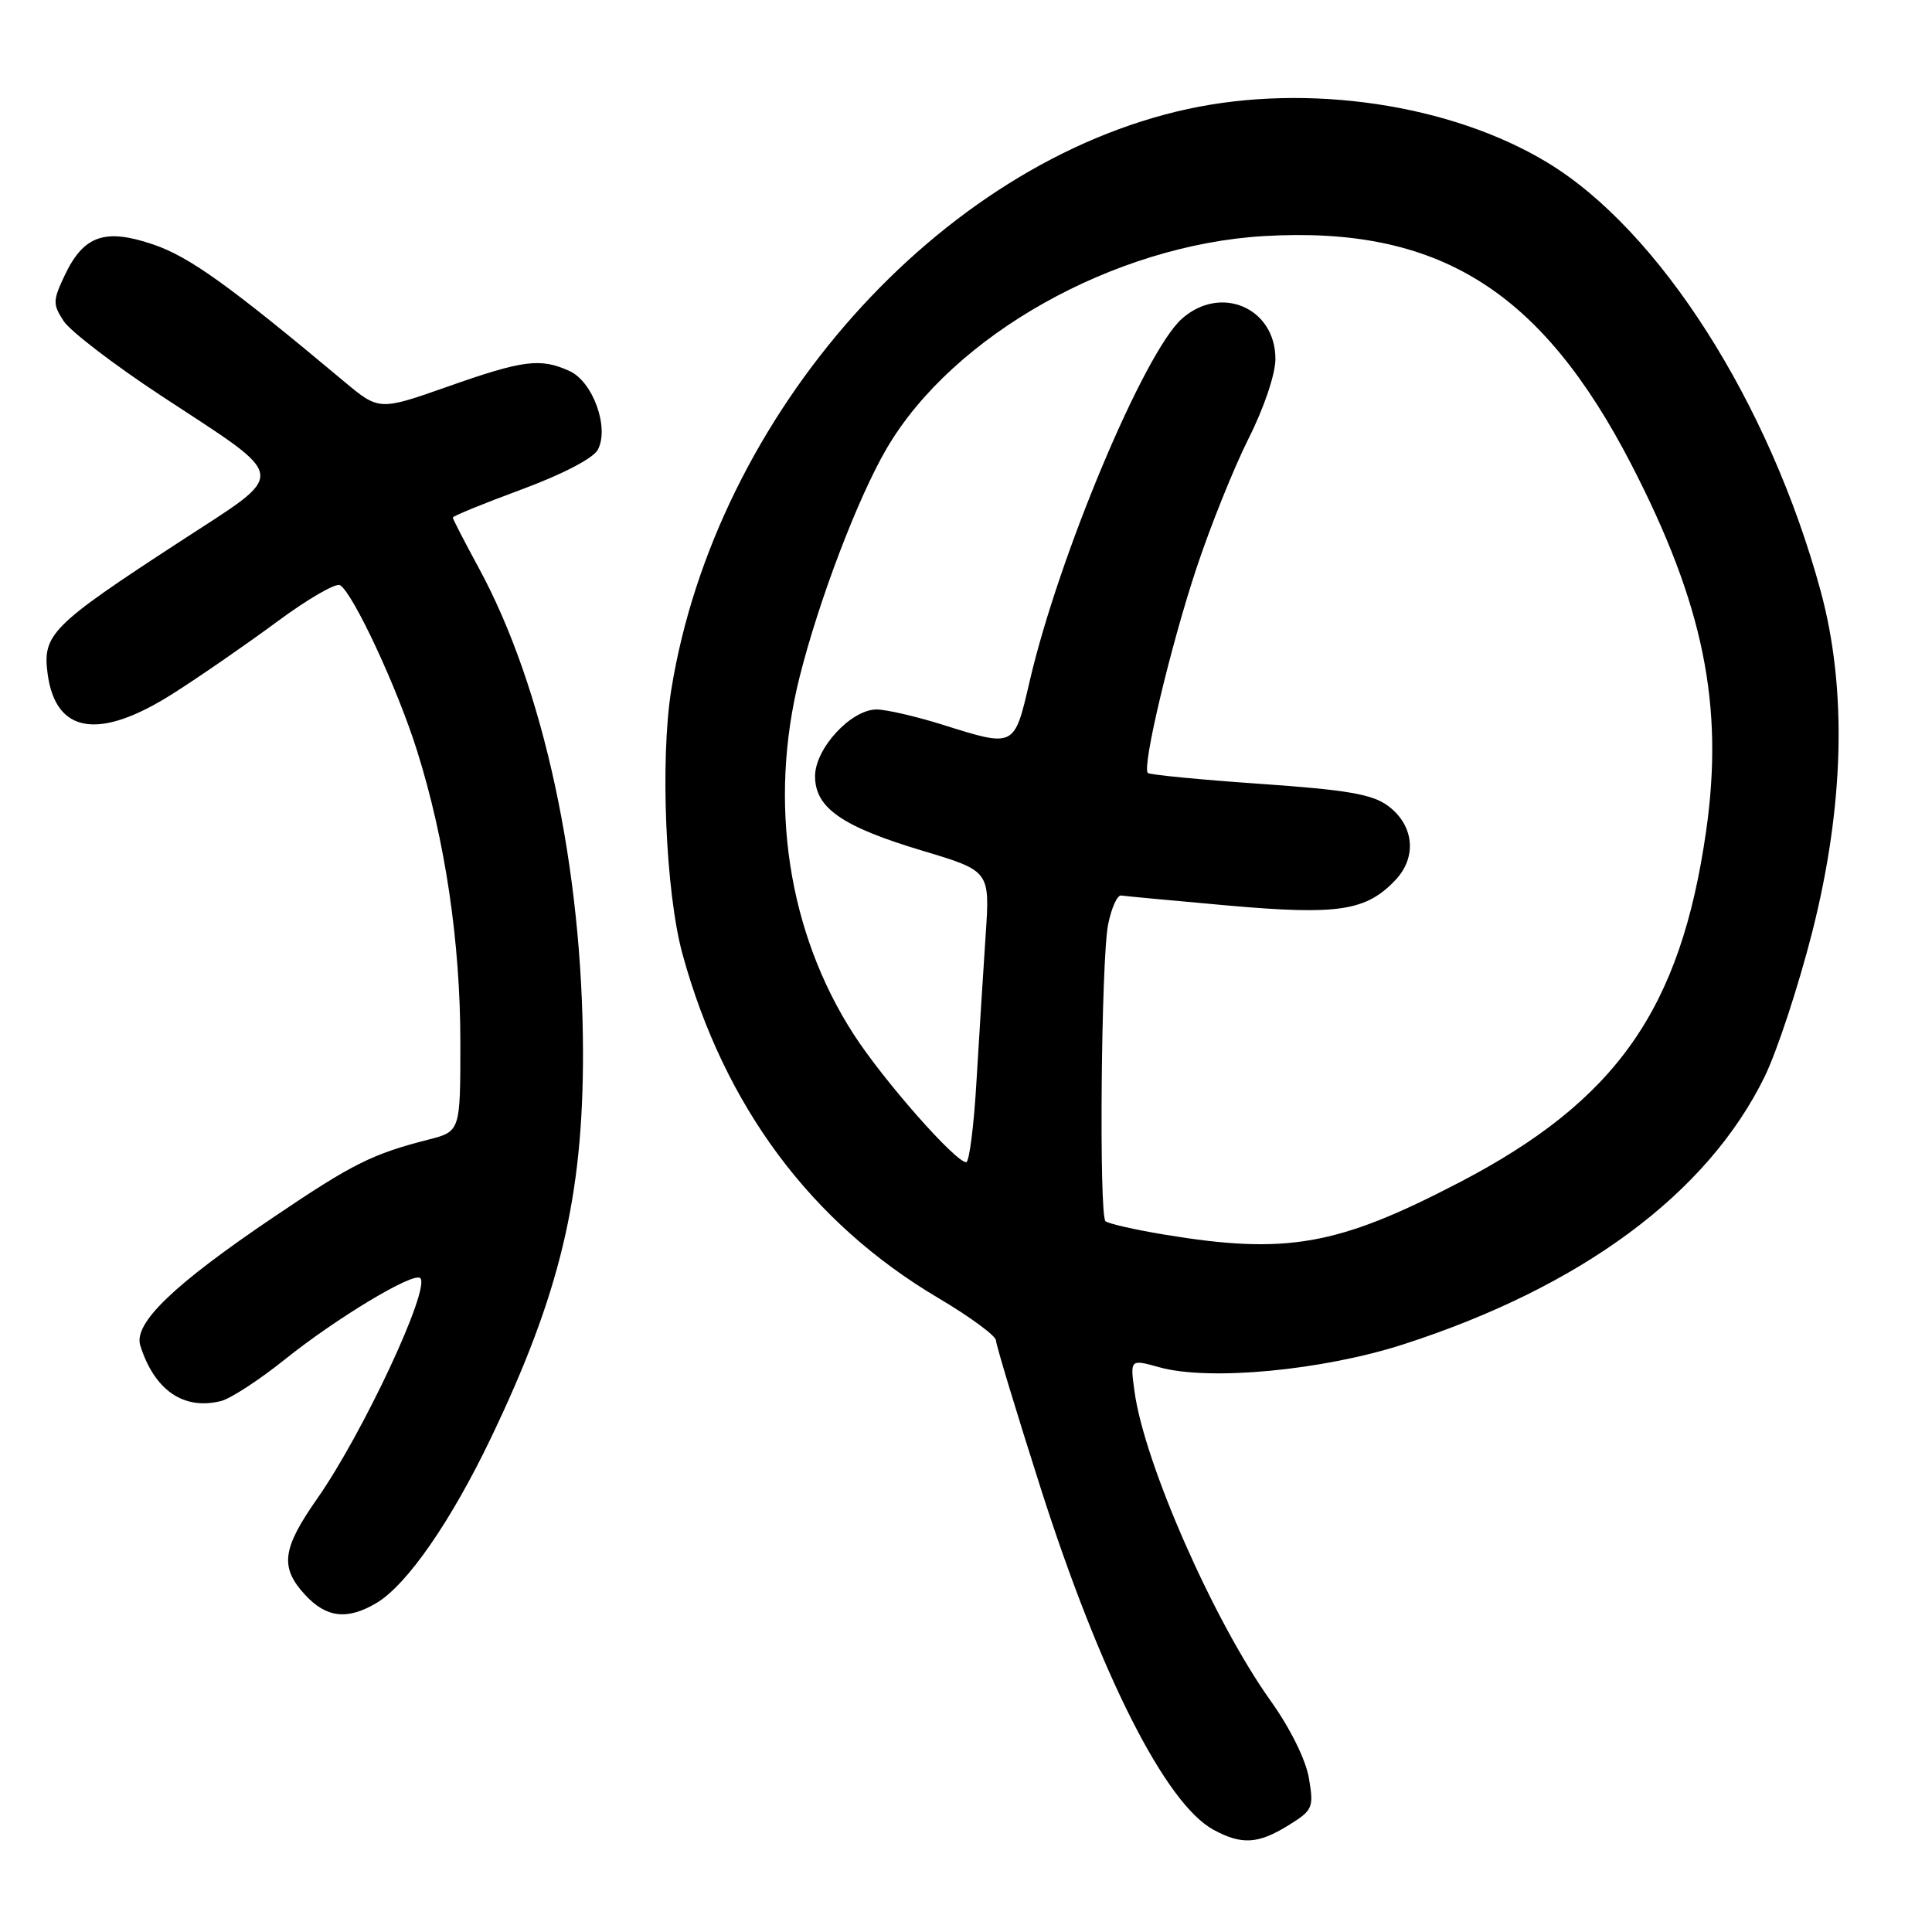 <?xml version="1.0" encoding="UTF-8" standalone="no"?>
<!DOCTYPE svg PUBLIC "-//W3C//DTD SVG 1.1//EN" "http://www.w3.org/Graphics/SVG/1.1/DTD/svg11.dtd" >
<svg xmlns="http://www.w3.org/2000/svg" xmlns:xlink="http://www.w3.org/1999/xlink" version="1.1" viewBox="0 0 256 256">
 <g >
 <path fill="currentColor"
d=" M 170.70 241.88 C 173.96 239.86 174.10 239.55 173.44 235.63 C 173.03 233.18 170.96 229.00 168.36 225.36 C 160.84 214.82 151.63 193.90 150.33 184.39 C 149.74 180.09 149.74 180.09 153.62 181.17 C 160.22 183.01 175.25 181.59 186.00 178.12 C 209.60 170.49 226.27 158.13 233.83 142.65 C 235.48 139.27 238.31 130.65 240.13 123.50 C 244.38 106.74 244.76 91.25 241.25 78.33 C 234.47 53.39 219.88 30.52 205.04 21.54 C 192.25 13.80 173.35 10.99 157.40 14.44 C 124.46 21.58 94.85 54.86 88.95 91.38 C 87.45 100.71 88.20 118.33 90.45 126.48 C 95.99 146.60 107.48 162.03 124.34 172.00 C 128.52 174.47 131.96 177.00 131.97 177.61 C 131.99 178.22 134.65 187.02 137.89 197.17 C 145.80 221.92 154.44 239.00 160.79 242.45 C 164.53 244.48 166.70 244.35 170.70 241.88 Z  M 49.86 212.42 C 53.91 210.03 59.75 201.61 65.07 190.50 C 74.20 171.44 77.27 158.56 77.25 139.50 C 77.21 115.10 72.05 91.09 63.42 75.22 C 61.54 71.76 60.00 68.77 60.00 68.58 C 60.00 68.38 64.09 66.71 69.10 64.86 C 74.48 62.87 78.61 60.73 79.21 59.60 C 80.77 56.69 78.58 50.58 75.46 49.16 C 71.61 47.41 69.33 47.70 59.37 51.21 C 50.23 54.43 50.23 54.43 45.50 50.47 C 30.40 37.83 25.09 34.02 20.32 32.40 C 13.91 30.21 11.09 31.19 8.58 36.47 C 6.99 39.83 6.98 40.32 8.44 42.55 C 9.32 43.89 15.09 48.31 21.27 52.38 C 38.55 63.75 38.36 62.29 23.80 71.79 C 6.81 82.86 5.61 84.07 6.31 89.28 C 7.37 97.21 13.11 98.13 22.88 91.93 C 26.39 89.71 32.59 85.42 36.67 82.41 C 40.74 79.39 44.52 77.20 45.06 77.54 C 46.81 78.62 52.69 91.26 55.27 99.50 C 59.00 111.36 61.00 124.88 61.00 138.14 C 61.00 149.92 61.00 149.92 56.75 151.01 C 49.32 152.91 46.73 154.20 36.32 161.23 C 22.96 170.25 17.66 175.35 18.59 178.30 C 20.47 184.23 24.34 186.89 29.30 185.64 C 30.56 185.32 34.34 182.86 37.71 180.16 C 44.59 174.64 54.82 168.49 55.69 169.36 C 57.06 170.73 48.09 189.92 42.03 198.58 C 37.36 205.24 37.06 207.69 40.45 211.35 C 43.25 214.37 46.02 214.69 49.86 212.42 Z  M 154.28 163.59 C 150.31 162.93 146.80 162.13 146.48 161.81 C 145.61 160.95 145.91 127.11 146.83 122.50 C 147.27 120.30 148.05 118.57 148.56 118.66 C 149.08 118.74 155.46 119.34 162.75 119.99 C 177.36 121.28 181.04 120.71 184.93 116.58 C 187.79 113.53 187.36 109.34 183.92 106.78 C 181.84 105.24 178.51 104.66 166.93 103.86 C 159.00 103.31 152.33 102.66 152.09 102.42 C 151.30 101.64 155.10 85.65 158.52 75.34 C 160.37 69.75 163.49 62.00 165.44 58.11 C 167.49 54.05 169.00 49.57 169.00 47.56 C 169.00 40.78 161.73 37.66 156.59 42.25 C 151.61 46.71 140.29 73.65 136.44 90.25 C 134.38 99.11 134.51 99.05 124.84 96.01 C 121.35 94.92 117.45 94.02 116.17 94.01 C 112.79 93.99 108.00 99.17 108.00 102.85 C 108.00 107.06 111.58 109.54 122.28 112.74 C 131.18 115.41 131.18 115.41 130.60 123.96 C 130.29 128.65 129.74 137.34 129.39 143.25 C 129.05 149.16 128.43 154.00 128.03 154.00 C 126.60 154.00 117.06 143.16 113.14 137.09 C 104.40 123.57 101.78 106.35 105.94 89.75 C 108.50 79.53 113.69 65.91 117.51 59.39 C 126.28 44.42 147.58 32.45 167.50 31.28 C 190.57 29.93 204.21 38.42 216.16 61.54 C 225.73 80.08 228.45 93.45 226.07 110.12 C 222.69 133.76 214.19 145.85 193.33 156.70 C 177.25 165.07 170.46 166.27 154.28 163.59 Z "/>
</g>
</svg>